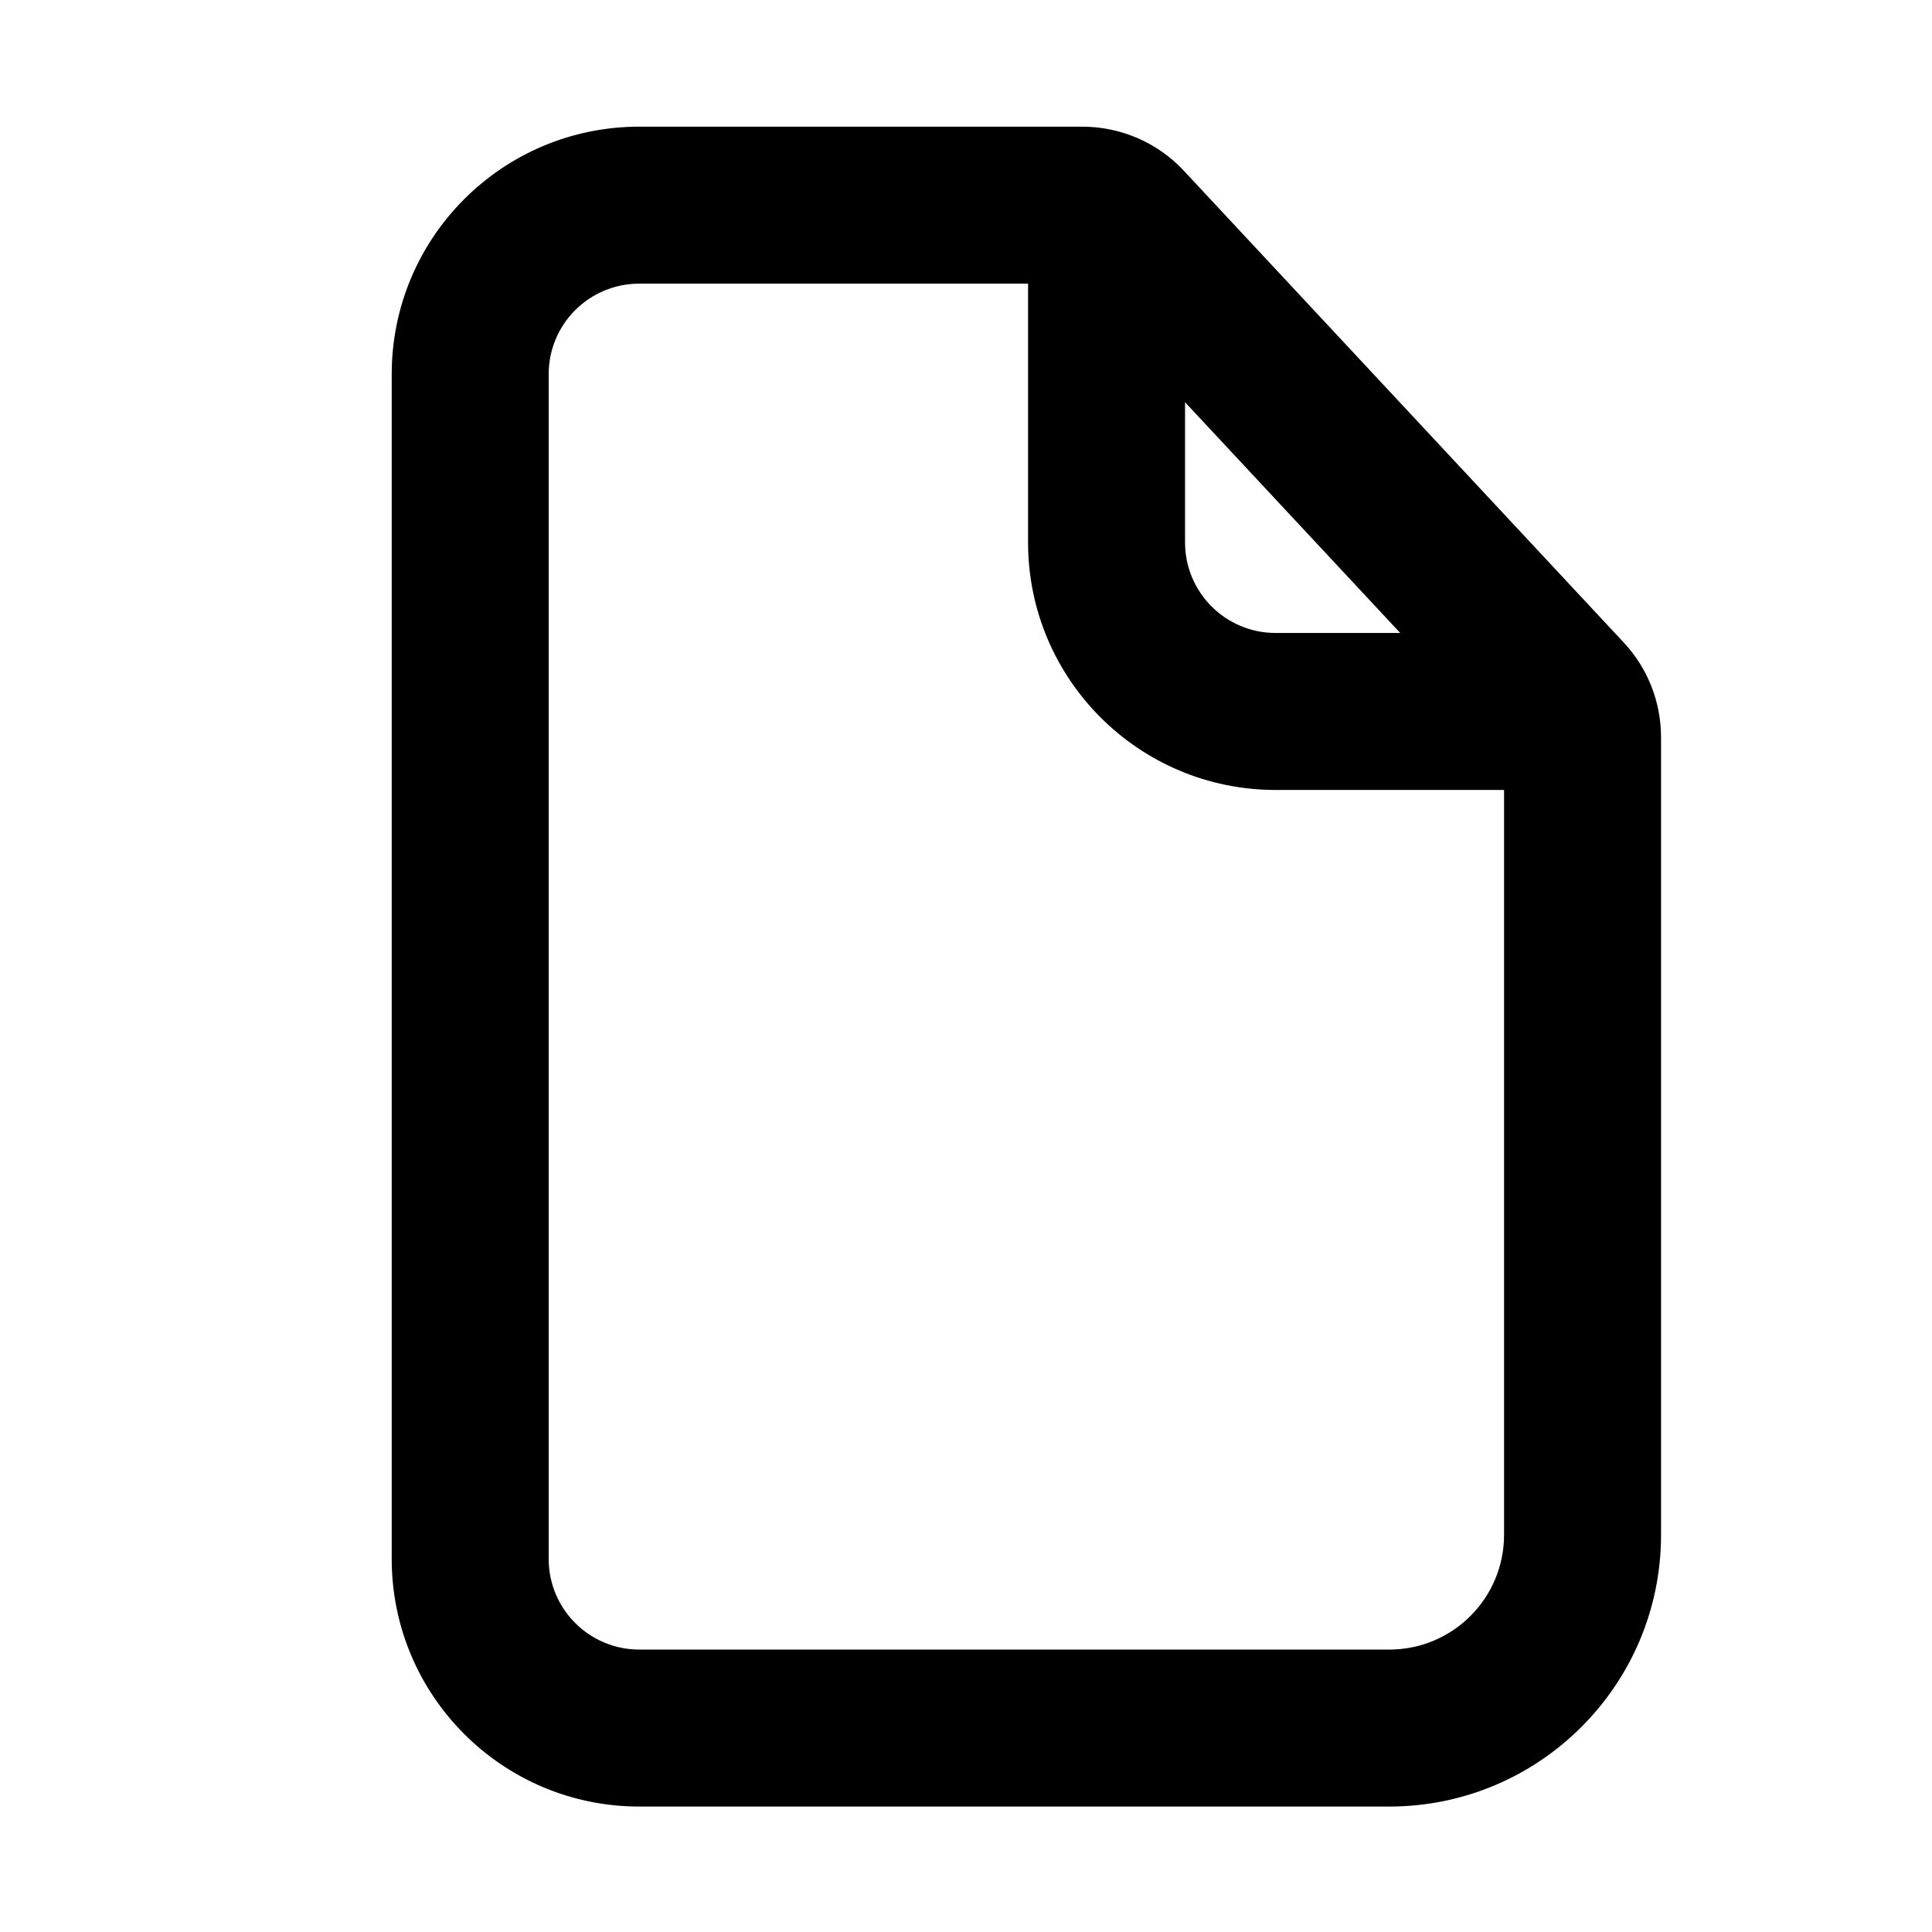 <svg width="16" height="16" viewBox="0 0 16 16" fill="none" xmlns="http://www.w3.org/2000/svg">
<path fill-rule="evenodd" clip-rule="evenodd" d="M5.294 1.049C4.162 1.049 3.244 1.966 3.244 3.099V12.911C3.244 14.043 4.162 14.961 5.294 14.961H11.506C12.748 14.961 13.756 13.953 13.756 12.711V6.106C13.756 5.814 13.646 5.534 13.447 5.321L9.804 1.414C9.587 1.181 9.282 1.049 8.963 1.049H5.294ZM4.544 3.099C4.544 2.684 4.88 2.349 5.294 2.349H8.514L8.514 4.492C8.514 5.624 9.432 6.542 10.564 6.542H12.456V12.711C12.456 13.235 12.031 13.661 11.506 13.661H5.294C4.88 13.661 4.544 13.325 4.544 12.911V3.099ZM11.596 5.242L9.814 3.331L9.814 4.492C9.814 4.906 10.15 5.242 10.564 5.242H11.596Z" fill="black"/>
</svg>
